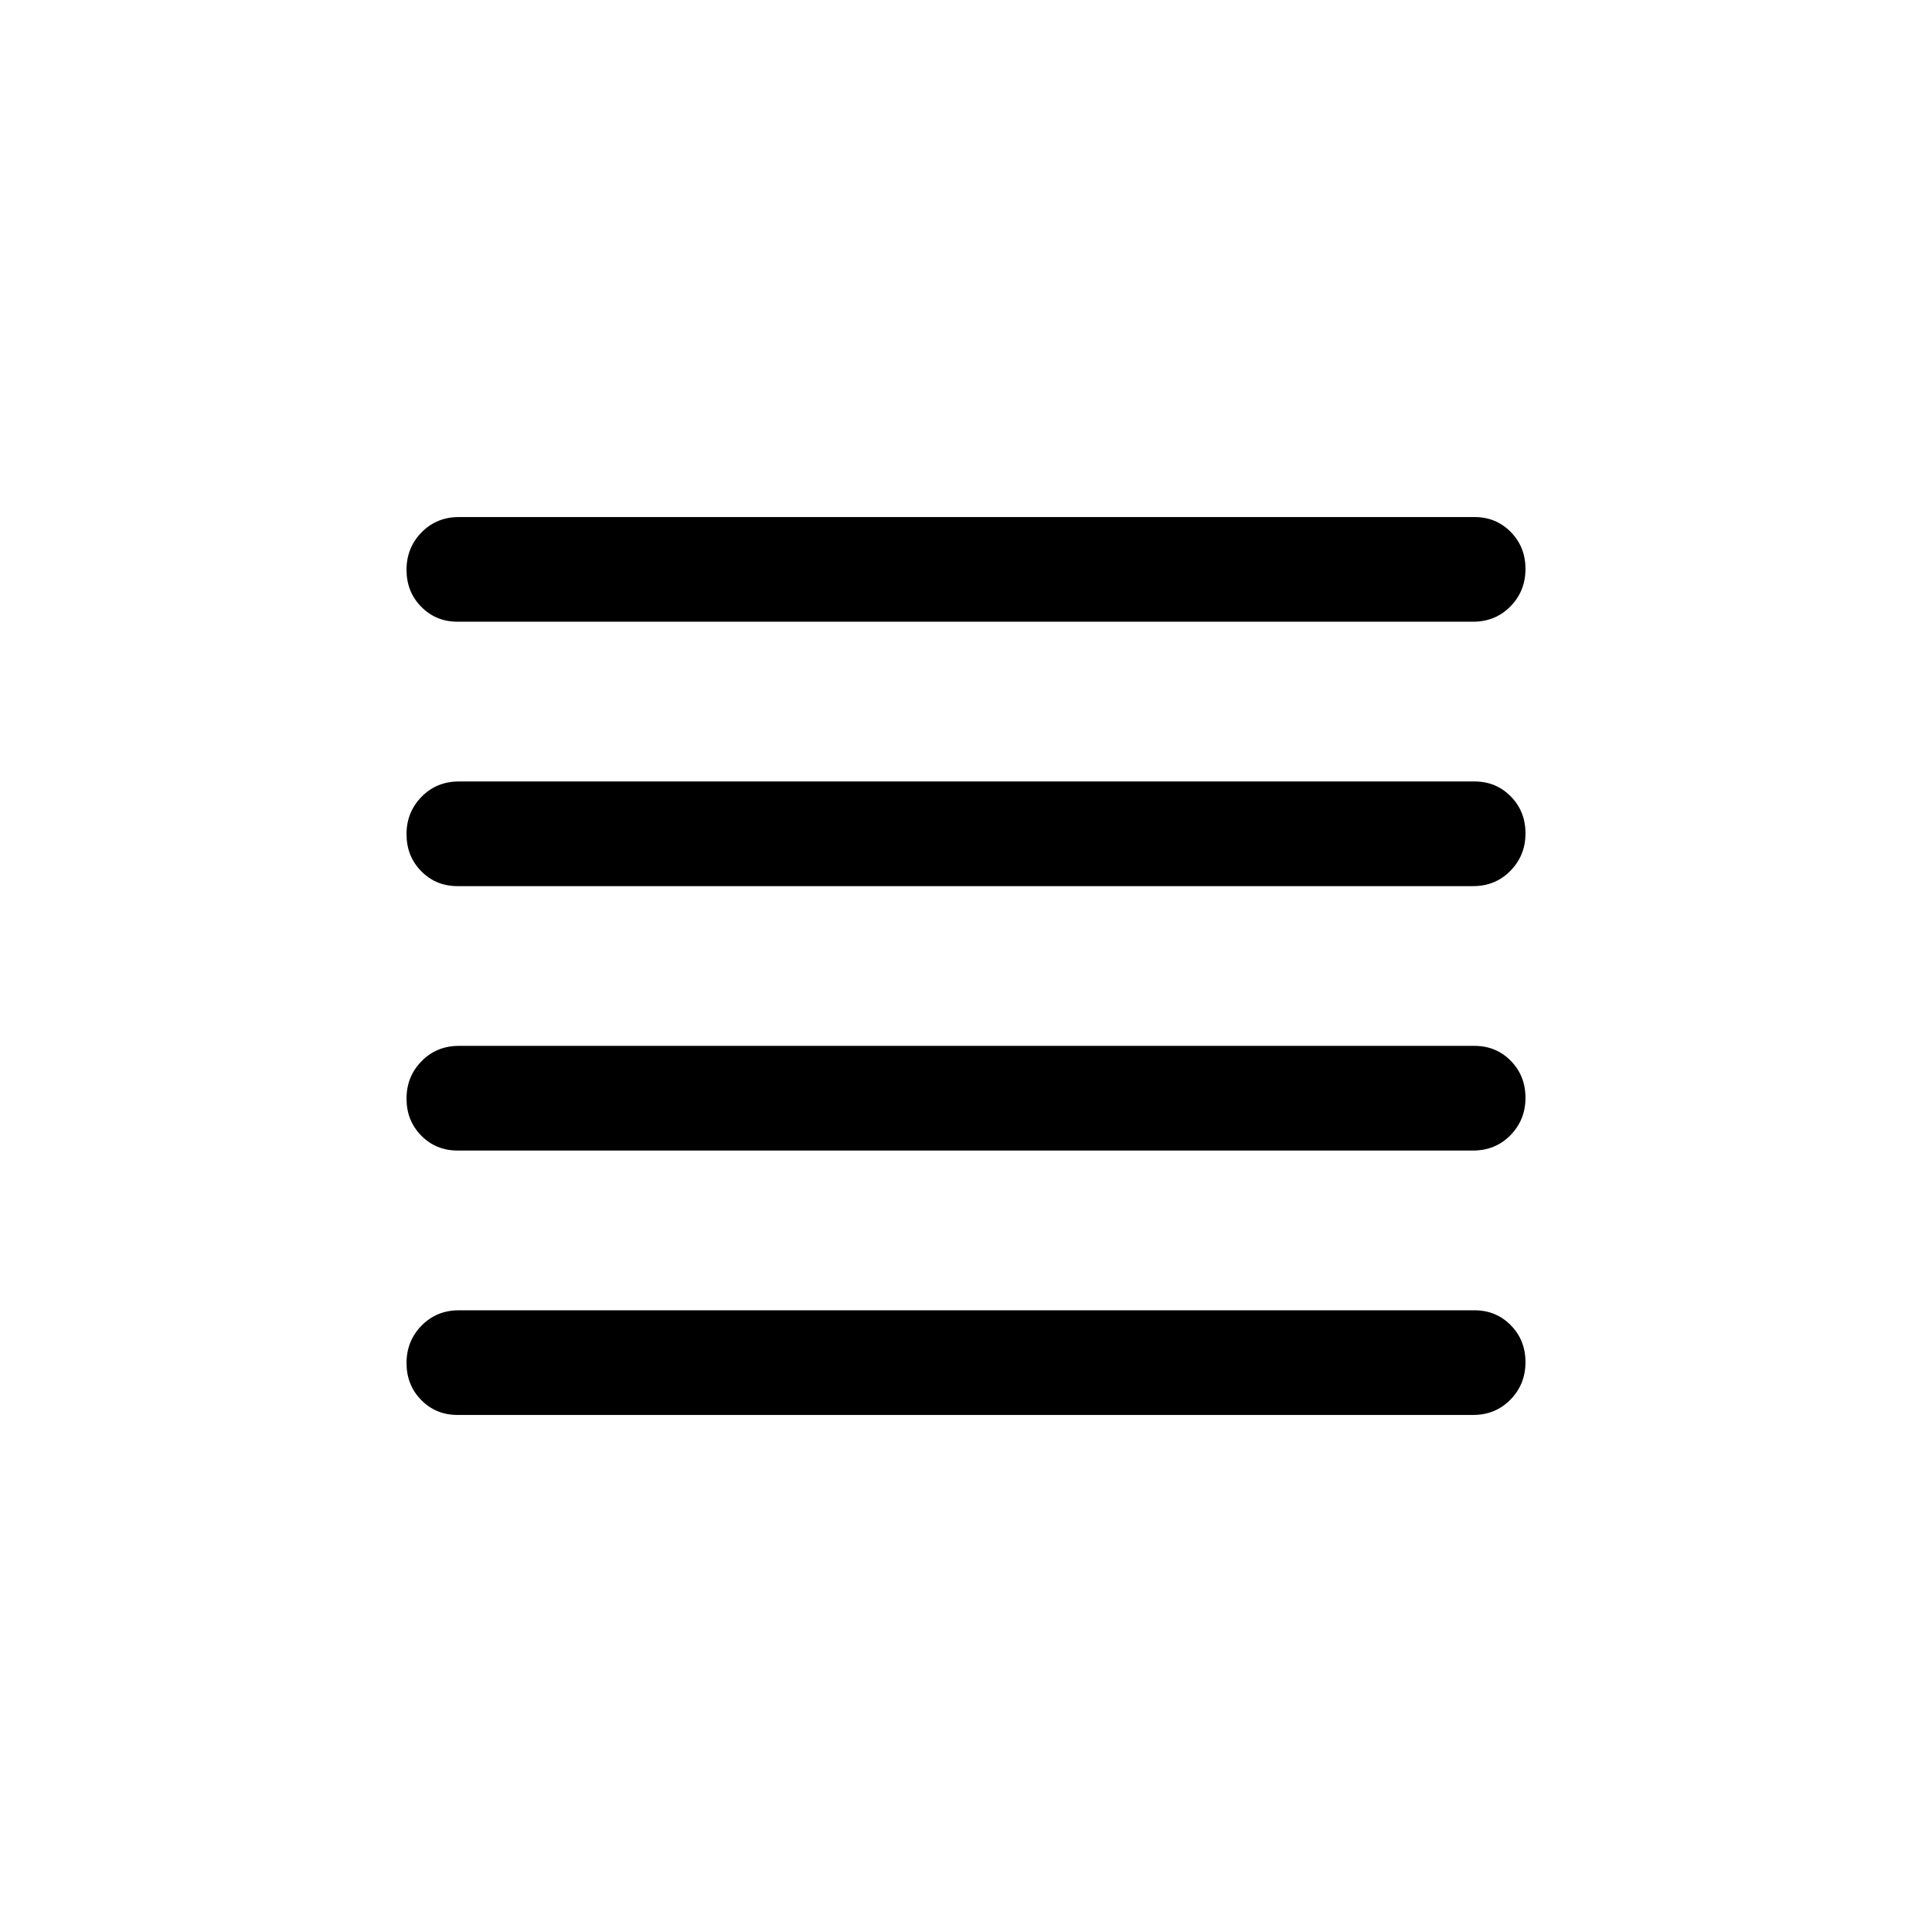 <svg viewBox="0 -960 960 960"><path d="M227.29-388.31q-10.67 0-17.98-7.42-7.31-7.41-7.31-18.38 0-10.97 7.47-18.58 7.47-7.62 18.52-7.62h504.72q10.67 0 17.98 7.42 7.31 7.42 7.31 18.39 0 10.96-7.47 18.58-7.47 7.61-18.52 7.61H227.29Zm0 131.39q-10.67 0-17.98-7.42-7.31-7.42-7.31-18.39 0-10.96 7.47-18.58 7.47-7.61 18.52-7.61h504.72q10.67 0 17.98 7.42 7.31 7.41 7.31 18.38 0 10.97-7.47 18.58-7.47 7.62-18.52 7.62H227.29Zm0-262.77q-10.67 0-17.98-7.42-7.31-7.42-7.31-18.39 0-10.96 7.47-18.58 7.47-7.61 18.52-7.61h504.72q10.67 0 17.98 7.42 7.31 7.41 7.31 18.38 0 10.97-7.47 18.58-7.47 7.62-18.52 7.62H227.29Zm0-131.39q-10.67 0-17.98-7.42-7.31-7.41-7.31-18.38 0-10.97 7.47-18.58 7.47-7.62 18.52-7.62h504.72q10.67 0 17.98 7.42 7.31 7.42 7.31 18.39 0 10.96-7.47 18.58-7.47 7.61-18.52 7.61H227.29Z"/></svg>